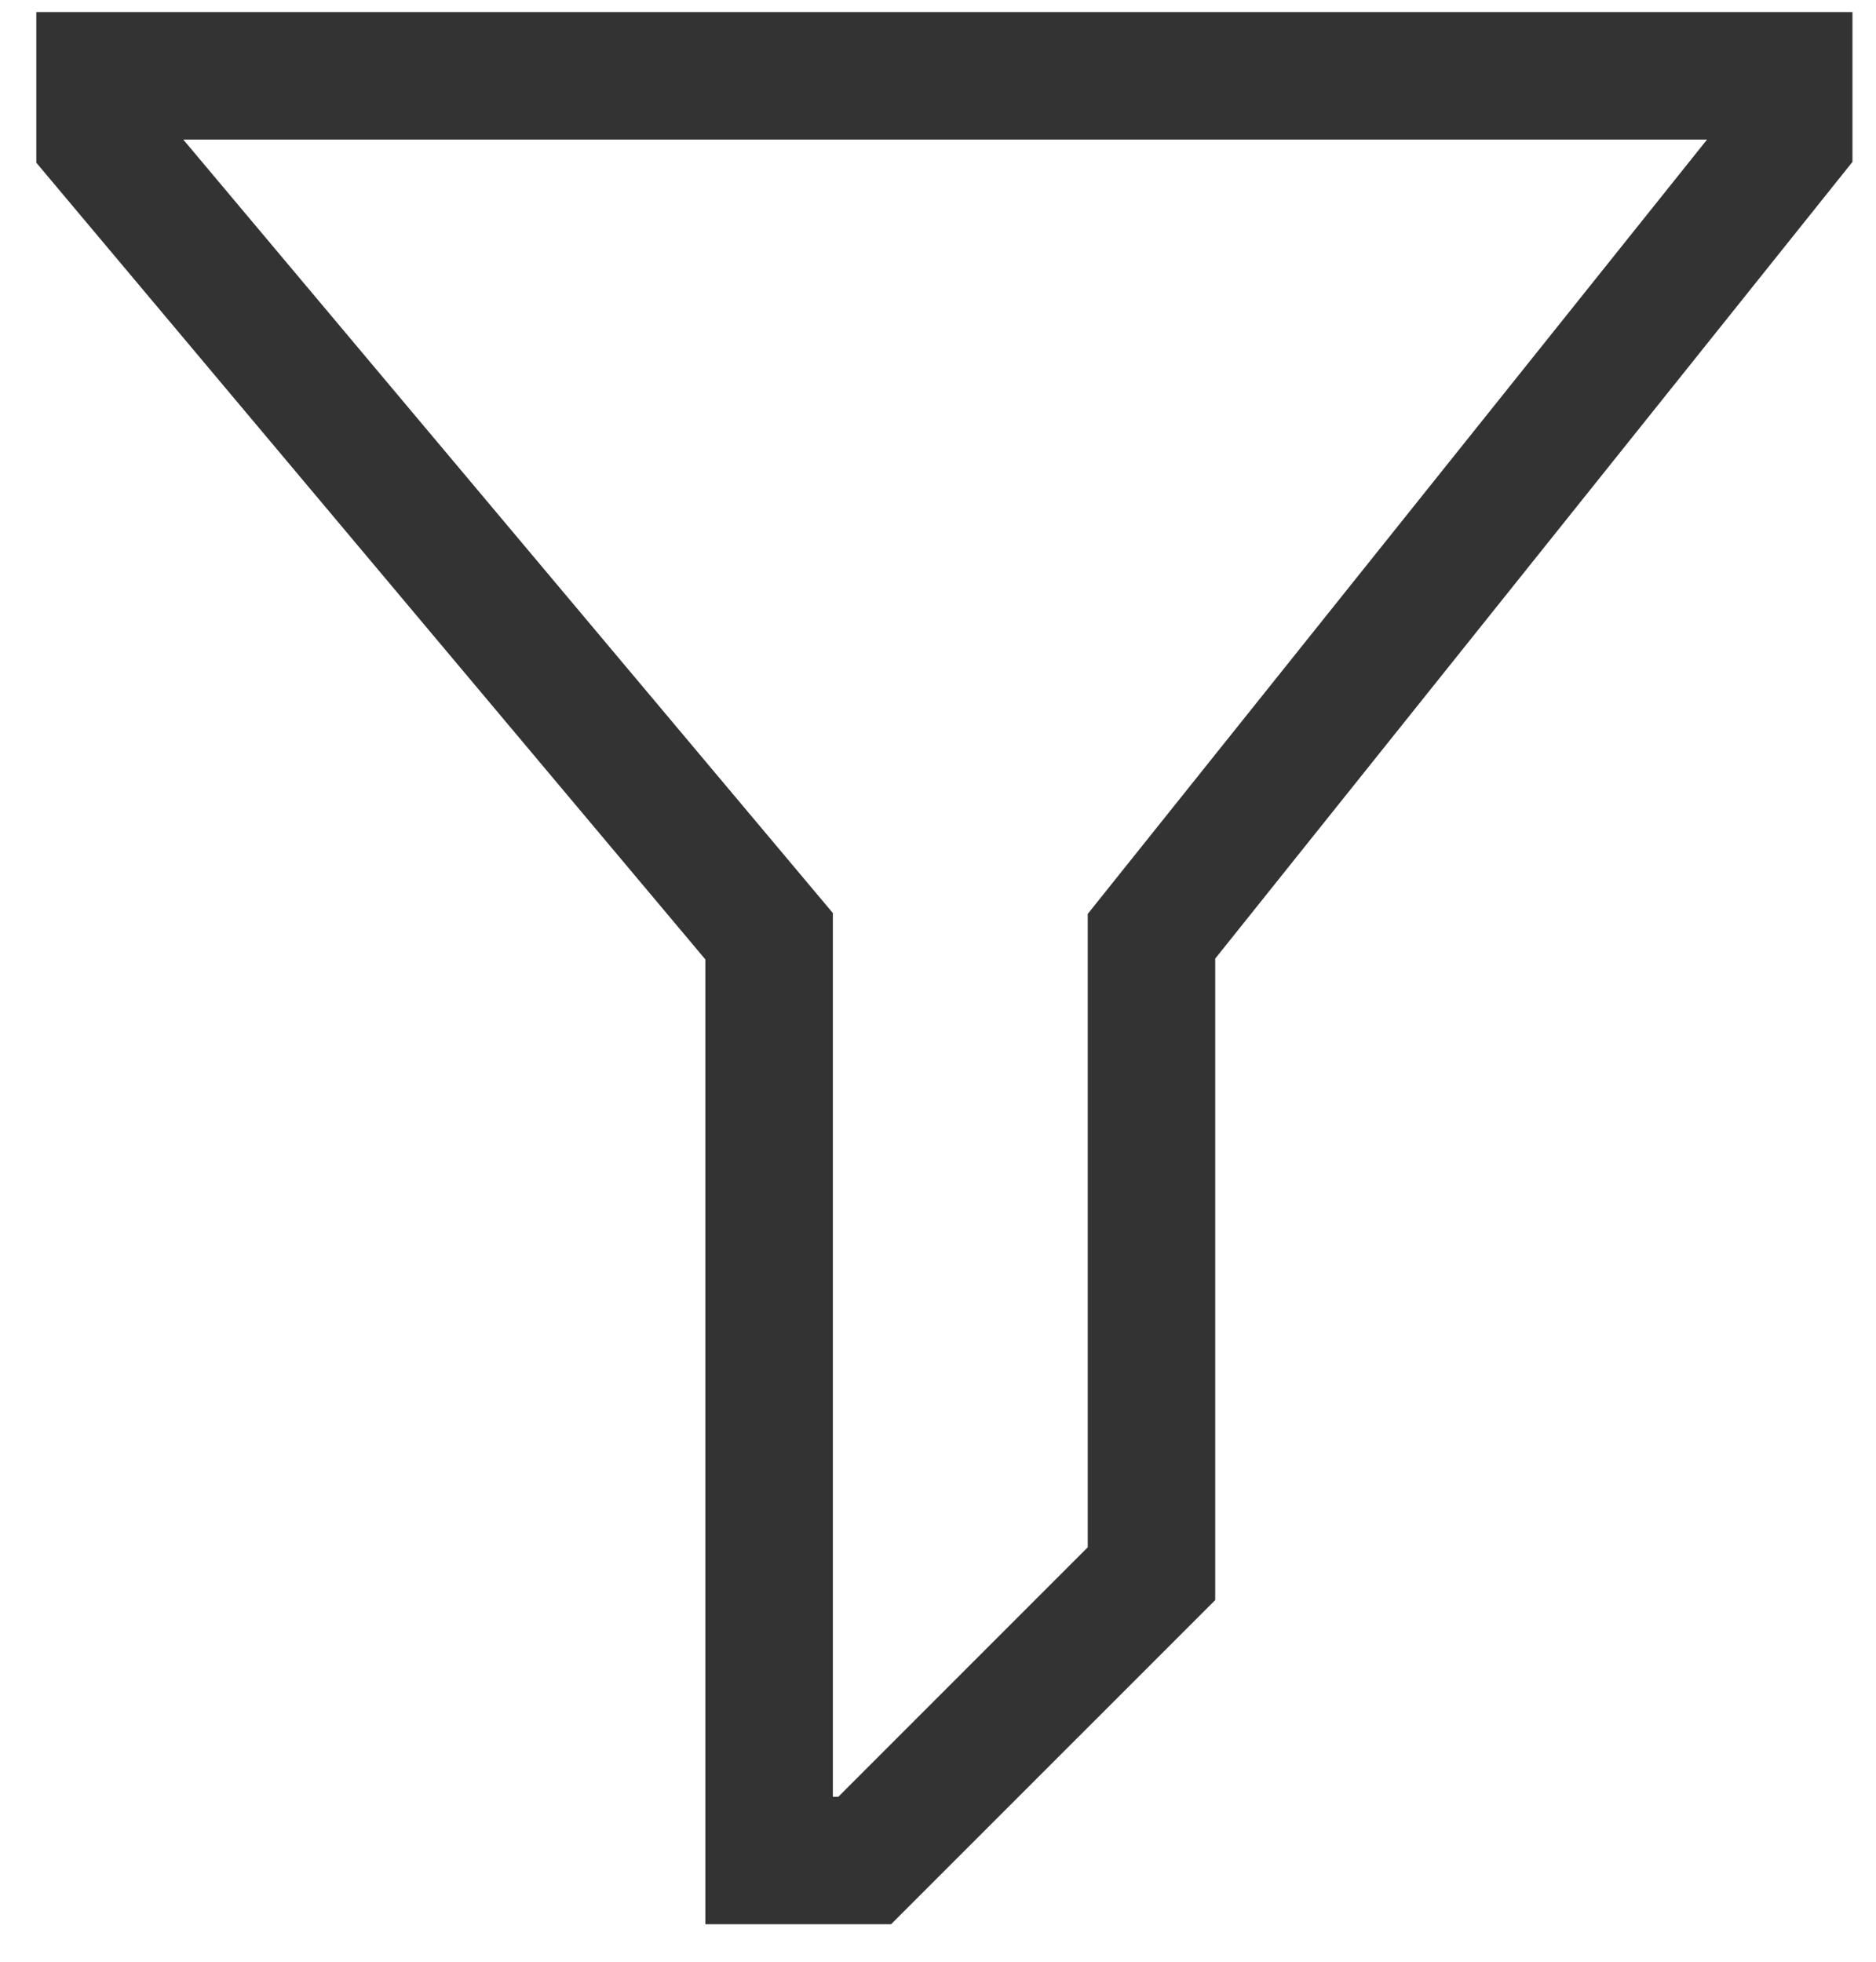 <svg width="22" height="23" viewBox="0 0 22 23" fill="none" xmlns="http://www.w3.org/2000/svg">
<path d="M10.45 22.56H8.272V11.249L0.426 1.908V0.142H21.724V1.898L14.251 11.239V18.76L10.45 22.56ZM9.767 21.066H9.831L12.756 18.141V10.715L20.019 1.636H2.149L9.767 10.705V21.066Z" fill="#333333"/>
</svg>
